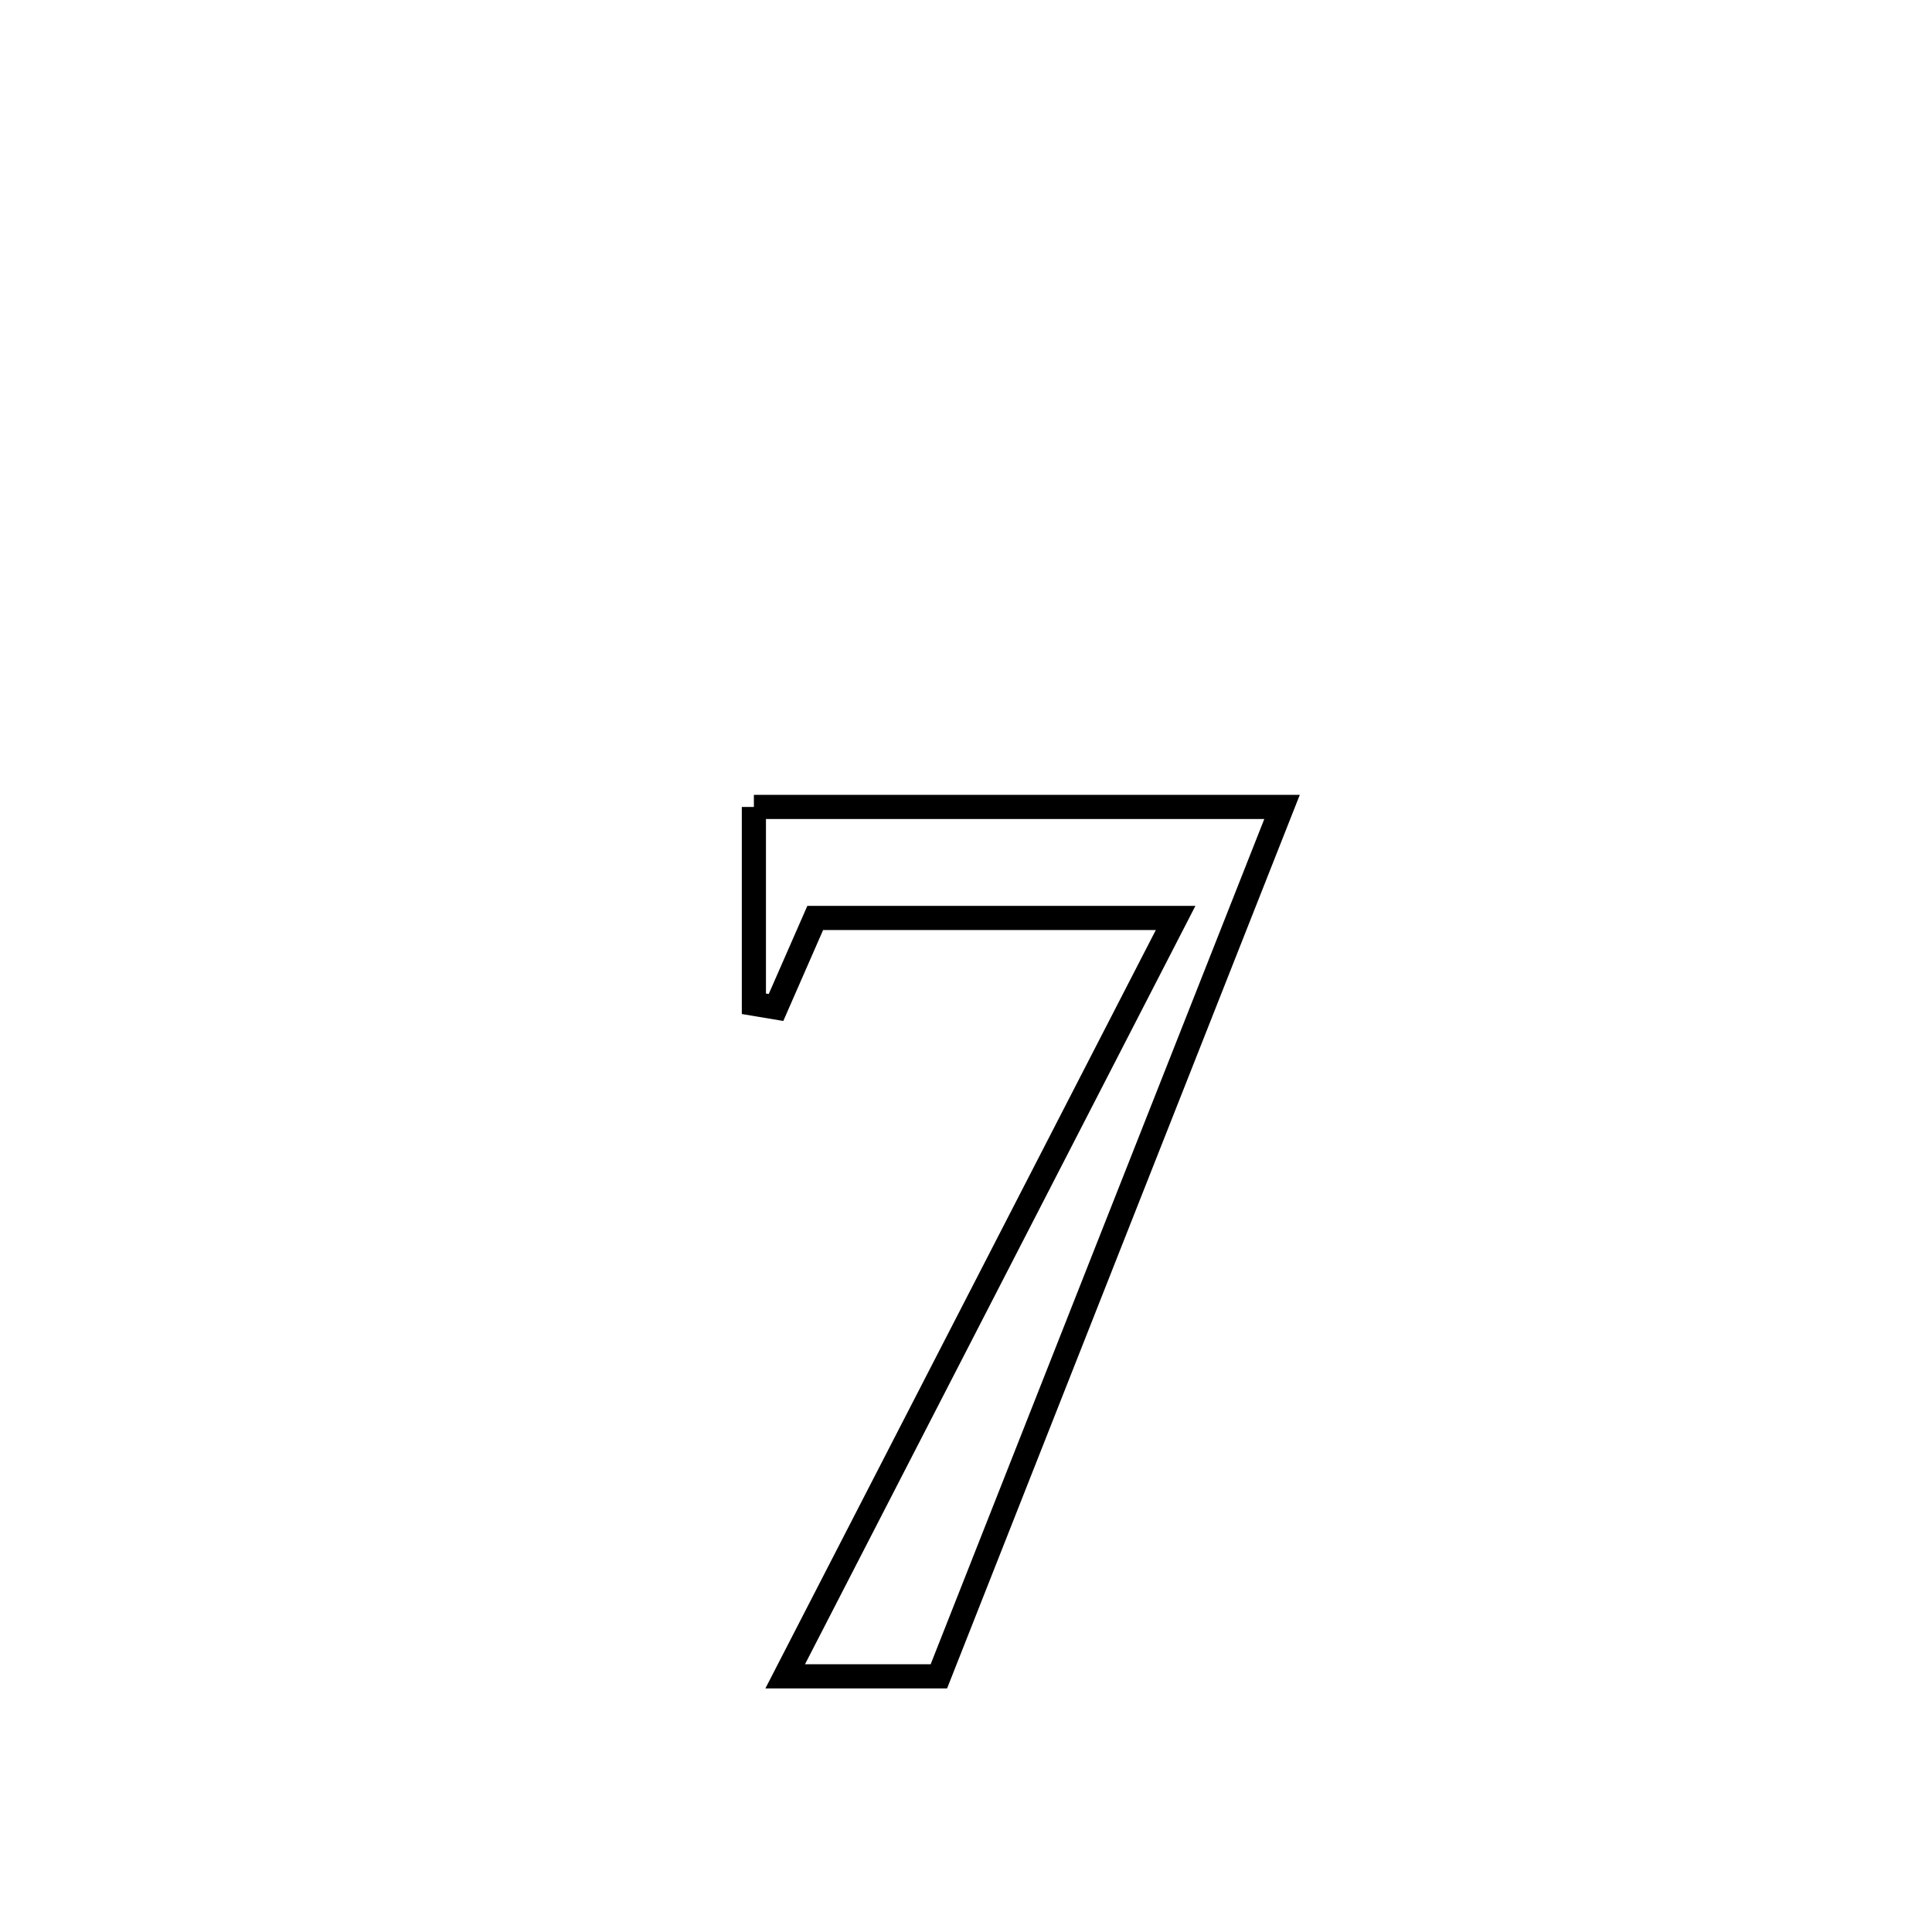 <svg xmlns="http://www.w3.org/2000/svg" viewBox="0.0 0.0 24.0 24.0" height="200px" width="200px"><path fill="none" stroke="black" stroke-width=".3" stroke-opacity="1.0"  filling="0" d="M9.365 10.024 L9.365 10.024 C11.552 10.024 13.739 10.024 15.926 10.024 L15.926 10.024 C15.215 11.824 14.505 13.624 13.794 15.424 C13.084 17.224 12.373 19.024 11.663 20.824 L11.663 20.824 C11.027 20.824 10.39 20.824 9.754 20.824 L9.754 20.824 C10.563 19.254 11.371 17.684 12.179 16.114 C12.987 14.543 13.796 12.973 14.604 11.403 L14.604 11.403 C13.111 11.403 11.619 11.403 10.127 11.403 L10.127 11.403 C9.964 11.774 9.802 12.144 9.64 12.515 L9.64 12.515 C9.548 12.499 9.457 12.484 9.365 12.469 L9.365 12.469 C9.365 11.654 9.365 10.839 9.365 10.024 L9.365 10.024"></path></svg>